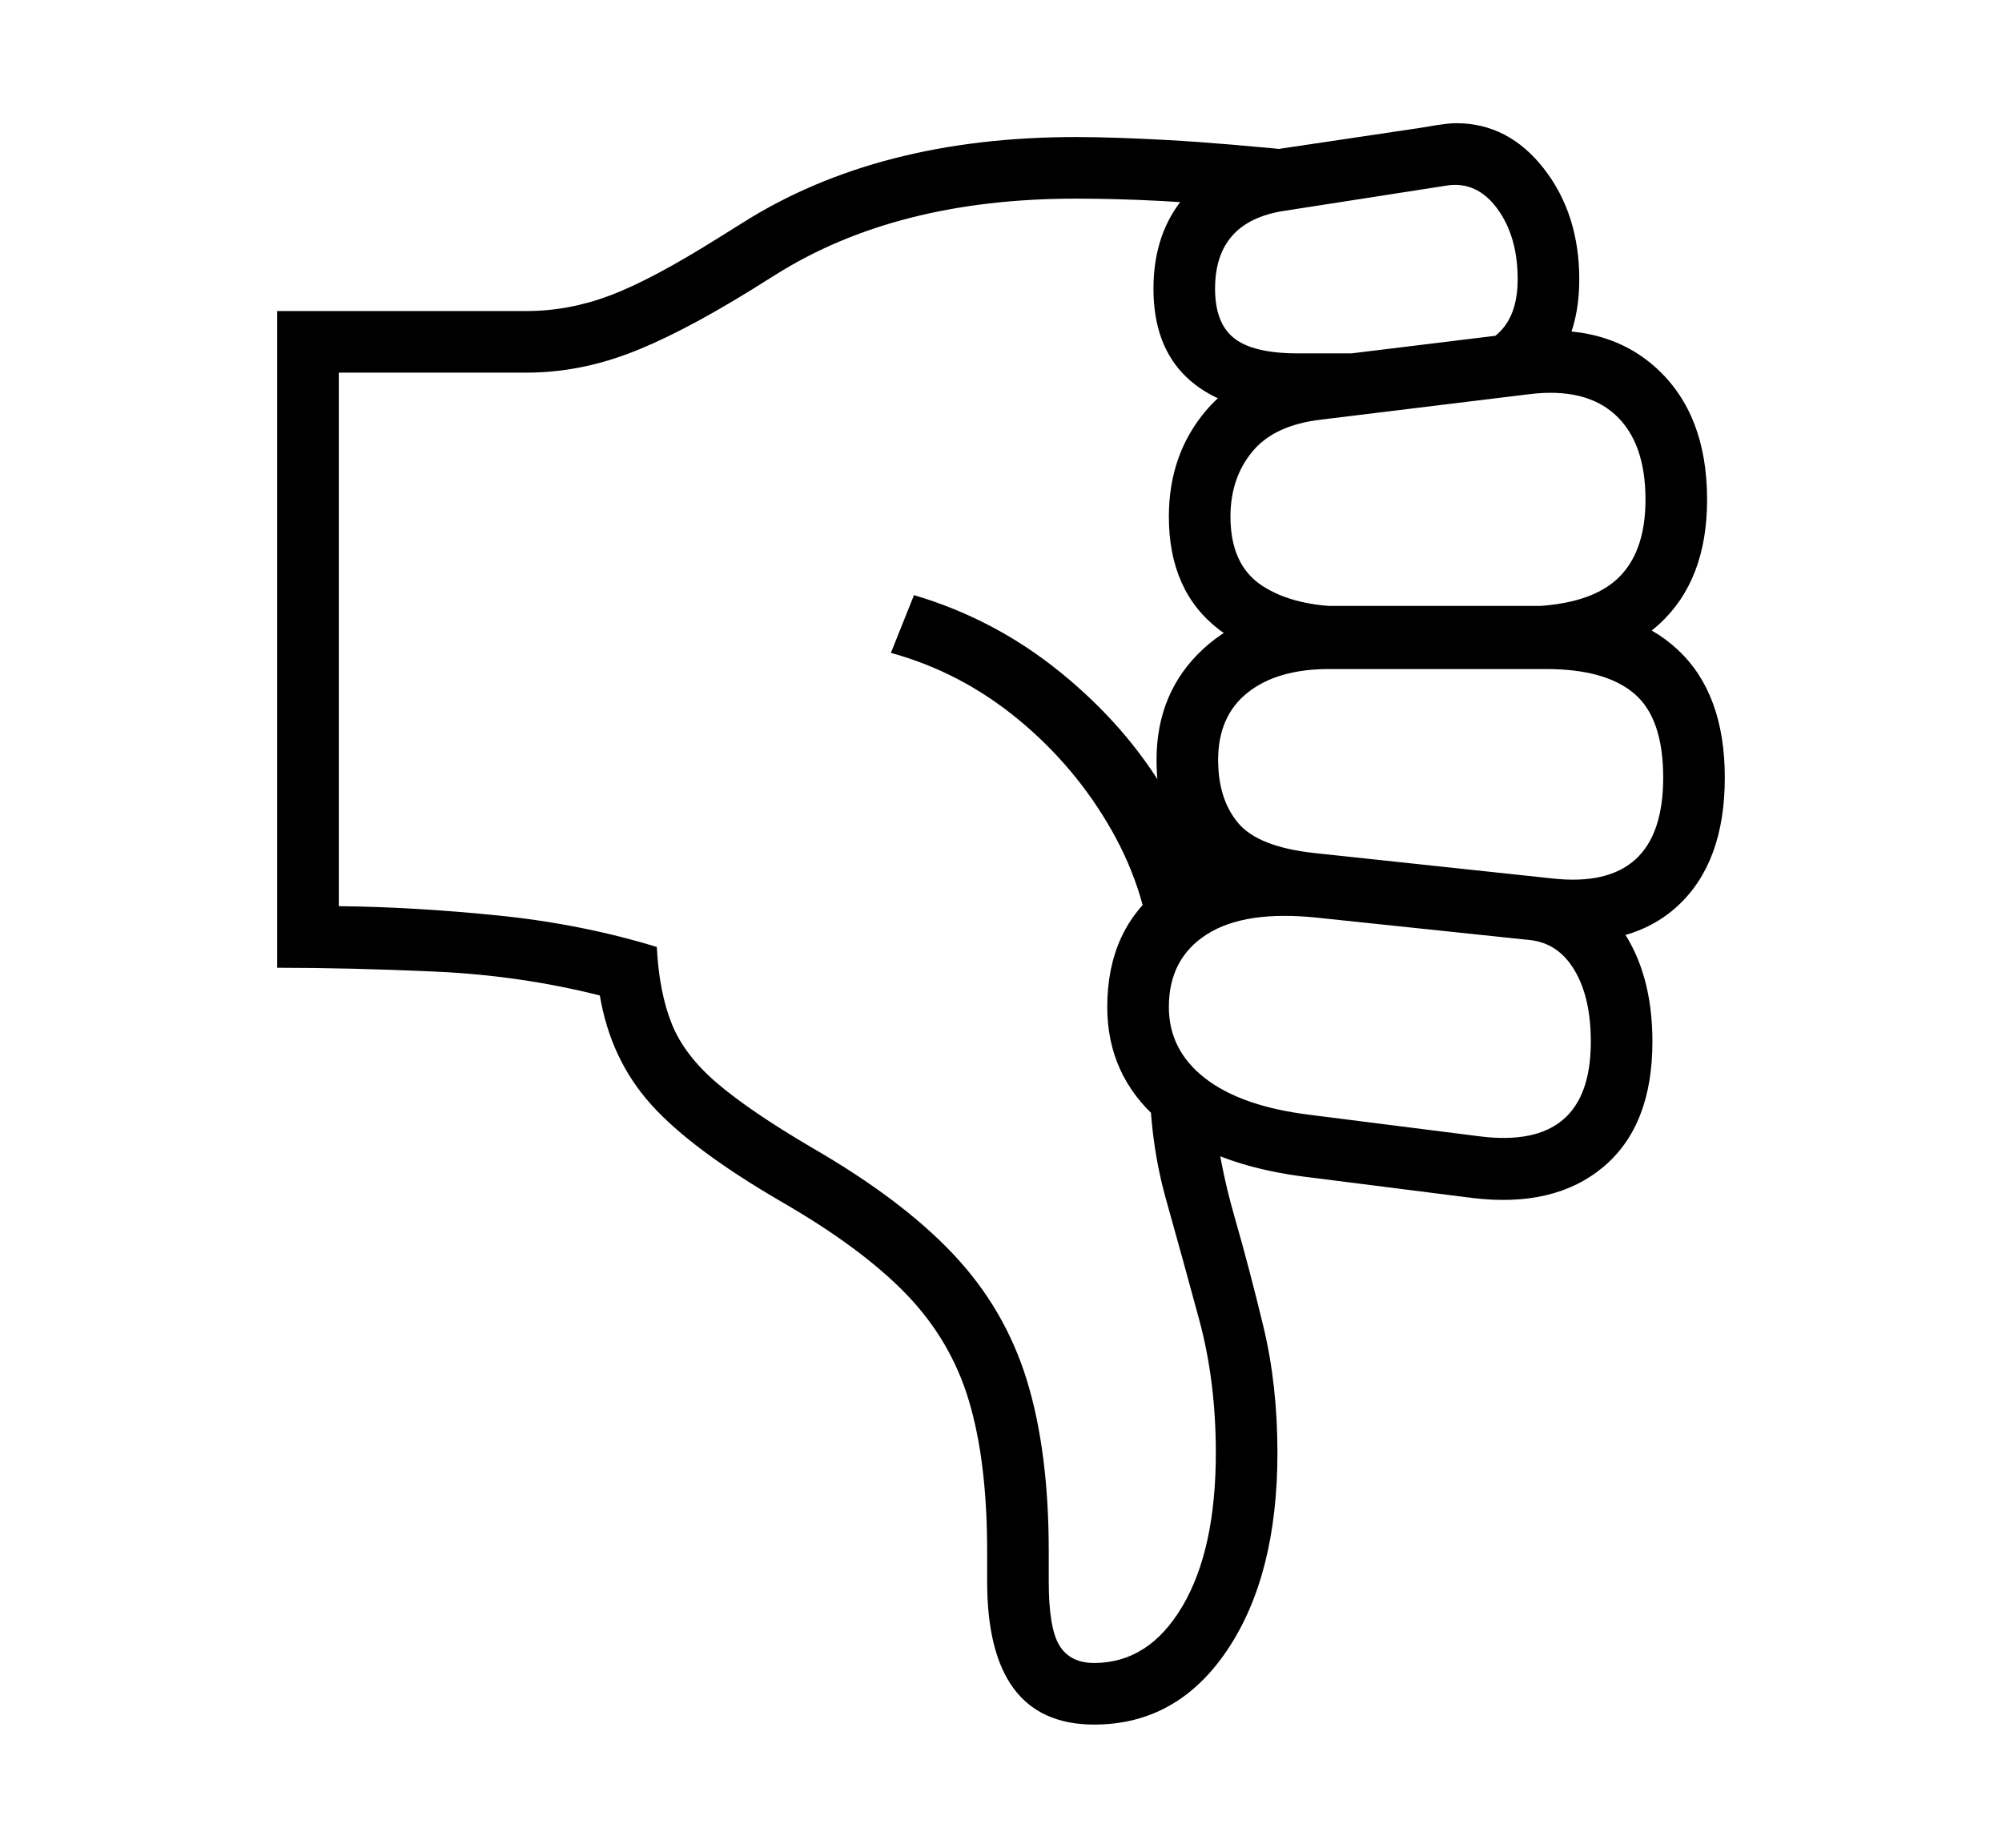 <svg xmlns="http://www.w3.org/2000/svg"
    viewBox="0 0 2600 2400">
  <!--
Copyright 2013 Google LLC
Noto is a trademark of Google Inc.
This Font Software is licensed under the SIL Open Font License, Version 1.1. This Font Software is distributed on an "AS IS" BASIS, WITHOUT WARRANTIES OR CONDITIONS OF ANY KIND, either express or implied. See the SIL Open Font License for the specific language, permissions and limitations governing your use of this Font Software.
http://scripts.sil.org/OFL
  -->
<path d="M1397 178L1397 178Q1446 178 1518 182 1590 186 1707 198L1707 198 1619 271Q1565 264 1507.5 261 1450 258 1397 258L1397 258Q1164 258 1007 357L1007 357 975 377Q881 435 815.5 459.5 750 484 684 484L684 484 440 484 440 1177Q537 1178 646 1189 755 1200 853 1230L853 1230Q856 1289 872.5 1330 889 1371 932 1407.5 975 1444 1055 1491L1055 1491Q1171 1558 1238 1629 1305 1700 1333.5 1792.5 1362 1885 1362 2015L1362 2015 1362 2054Q1362 2115 1376 2137.5 1390 2160 1421 2160L1421 2160Q1492 2160 1535.5 2086.5 1579 2013 1579 1887L1579 1887Q1579 1794 1557.5 1714.5 1536 1635 1514.5 1558.5 1493 1482 1493 1398L1493 1398 1576 1440Q1583 1510 1603 1579.5 1623 1649 1641 1724 1659 1799 1659 1887L1659 1887Q1659 2046 1594 2143 1529 2240 1421 2240L1421 2240Q1282 2240 1282 2054L1282 2054 1282 2015Q1282 1899 1258.5 1820 1235 1741 1177 1681 1119 1621 1015 1561L1015 1561Q898 1493 845.5 1434.5 793 1376 779 1293L779 1293Q676 1267 565.5 1262 455 1257 360 1257L360 1257 360 404 684 404Q739 404 793 383.5 847 363 933 309L933 309 965 289Q1141 178 1397 178ZM1657 194L1845 166Q1868 162 1877 161 1886 160 1891 160L1891 160Q1959 160 2005 219 2051 278 2051 363L2051 363Q2051 451 1996 497L1996 497 1904 453Q1971 439 1971 363L1971 363Q1971 307 1944.5 271 1918 235 1879 241L1879 241 1667 274Q1578 288 1578 375L1578 375Q1578 420 1603 439.5 1628 459 1686 459L1686 459 1803 459 1663 536Q1584 531 1541 490 1498 449 1498 375L1498 375Q1498 301 1540.5 253 1583 205 1657 194L1657 194ZM1157 848L1187 773Q1292 804 1377.5 873.5 1463 943 1514.5 1030.5 1566 1118 1570 1203L1570 1203 1497 1254Q1491 1162 1444 1079 1397 996 1322.5 934.5 1248 873 1157 848L1157 848ZM1706 465L1976 432Q2085 418 2151 478 2217 538 2217 649L2217 649Q2217 754 2154.5 811 2092 868 1975 868L1975 868 1753 868Q1649 868 1583.5 818 1518 768 1518 671L1518 671Q1518 590 1566.5 533 1615 476 1706 465L1706 465ZM1986 512L1986 512 1716 545Q1655 552 1626.5 586.5 1598 621 1598 671L1598 671Q1598 734 1639.5 761 1681 788 1751 788L1751 788 1973 788Q2059 788 2098 754 2137 720 2137 649L2137 649Q2137 575 2098 539 2059 503 1986 512ZM1724 787L1724 787 2006 787Q2118 787 2179 844 2240 901 2240 1010L2240 1010Q2240 1120 2179 1176.5 2118 1233 2008 1221L2008 1221 1699 1188Q1589 1176 1545.5 1122.5 1502 1069 1502 987L1502 987Q1502 899 1562.5 843 1623 787 1724 787ZM2008 869L1726 869Q1659 869 1620.5 899.5 1582 930 1582 987L1582 987Q1582 1038 1608 1069 1634 1100 1707 1108L1707 1108 2016 1141Q2160 1157 2160 1010L2160 1010Q2160 933 2122.5 901 2085 869 2008 869L2008 869ZM1719 1112L1719 1112 1997 1141Q2065 1148 2105.5 1206 2146 1264 2146 1353L2146 1353Q2146 1462 2082.5 1515.5 2019 1569 1912 1556L1912 1556 1691 1528Q1570 1512 1504 1454 1438 1396 1438 1308L1438 1308Q1438 1207 1509 1152.5 1580 1098 1719 1112ZM1987 1221L1711 1192Q1617 1182 1567.5 1213.5 1518 1245 1518 1308L1518 1308Q1518 1364 1565 1400.5 1612 1437 1701 1448L1701 1448 1922 1476Q2066 1494 2066 1353L2066 1353Q2066 1296 2045 1260.5 2024 1225 1987 1221L1987 1221Z"/>
</svg>